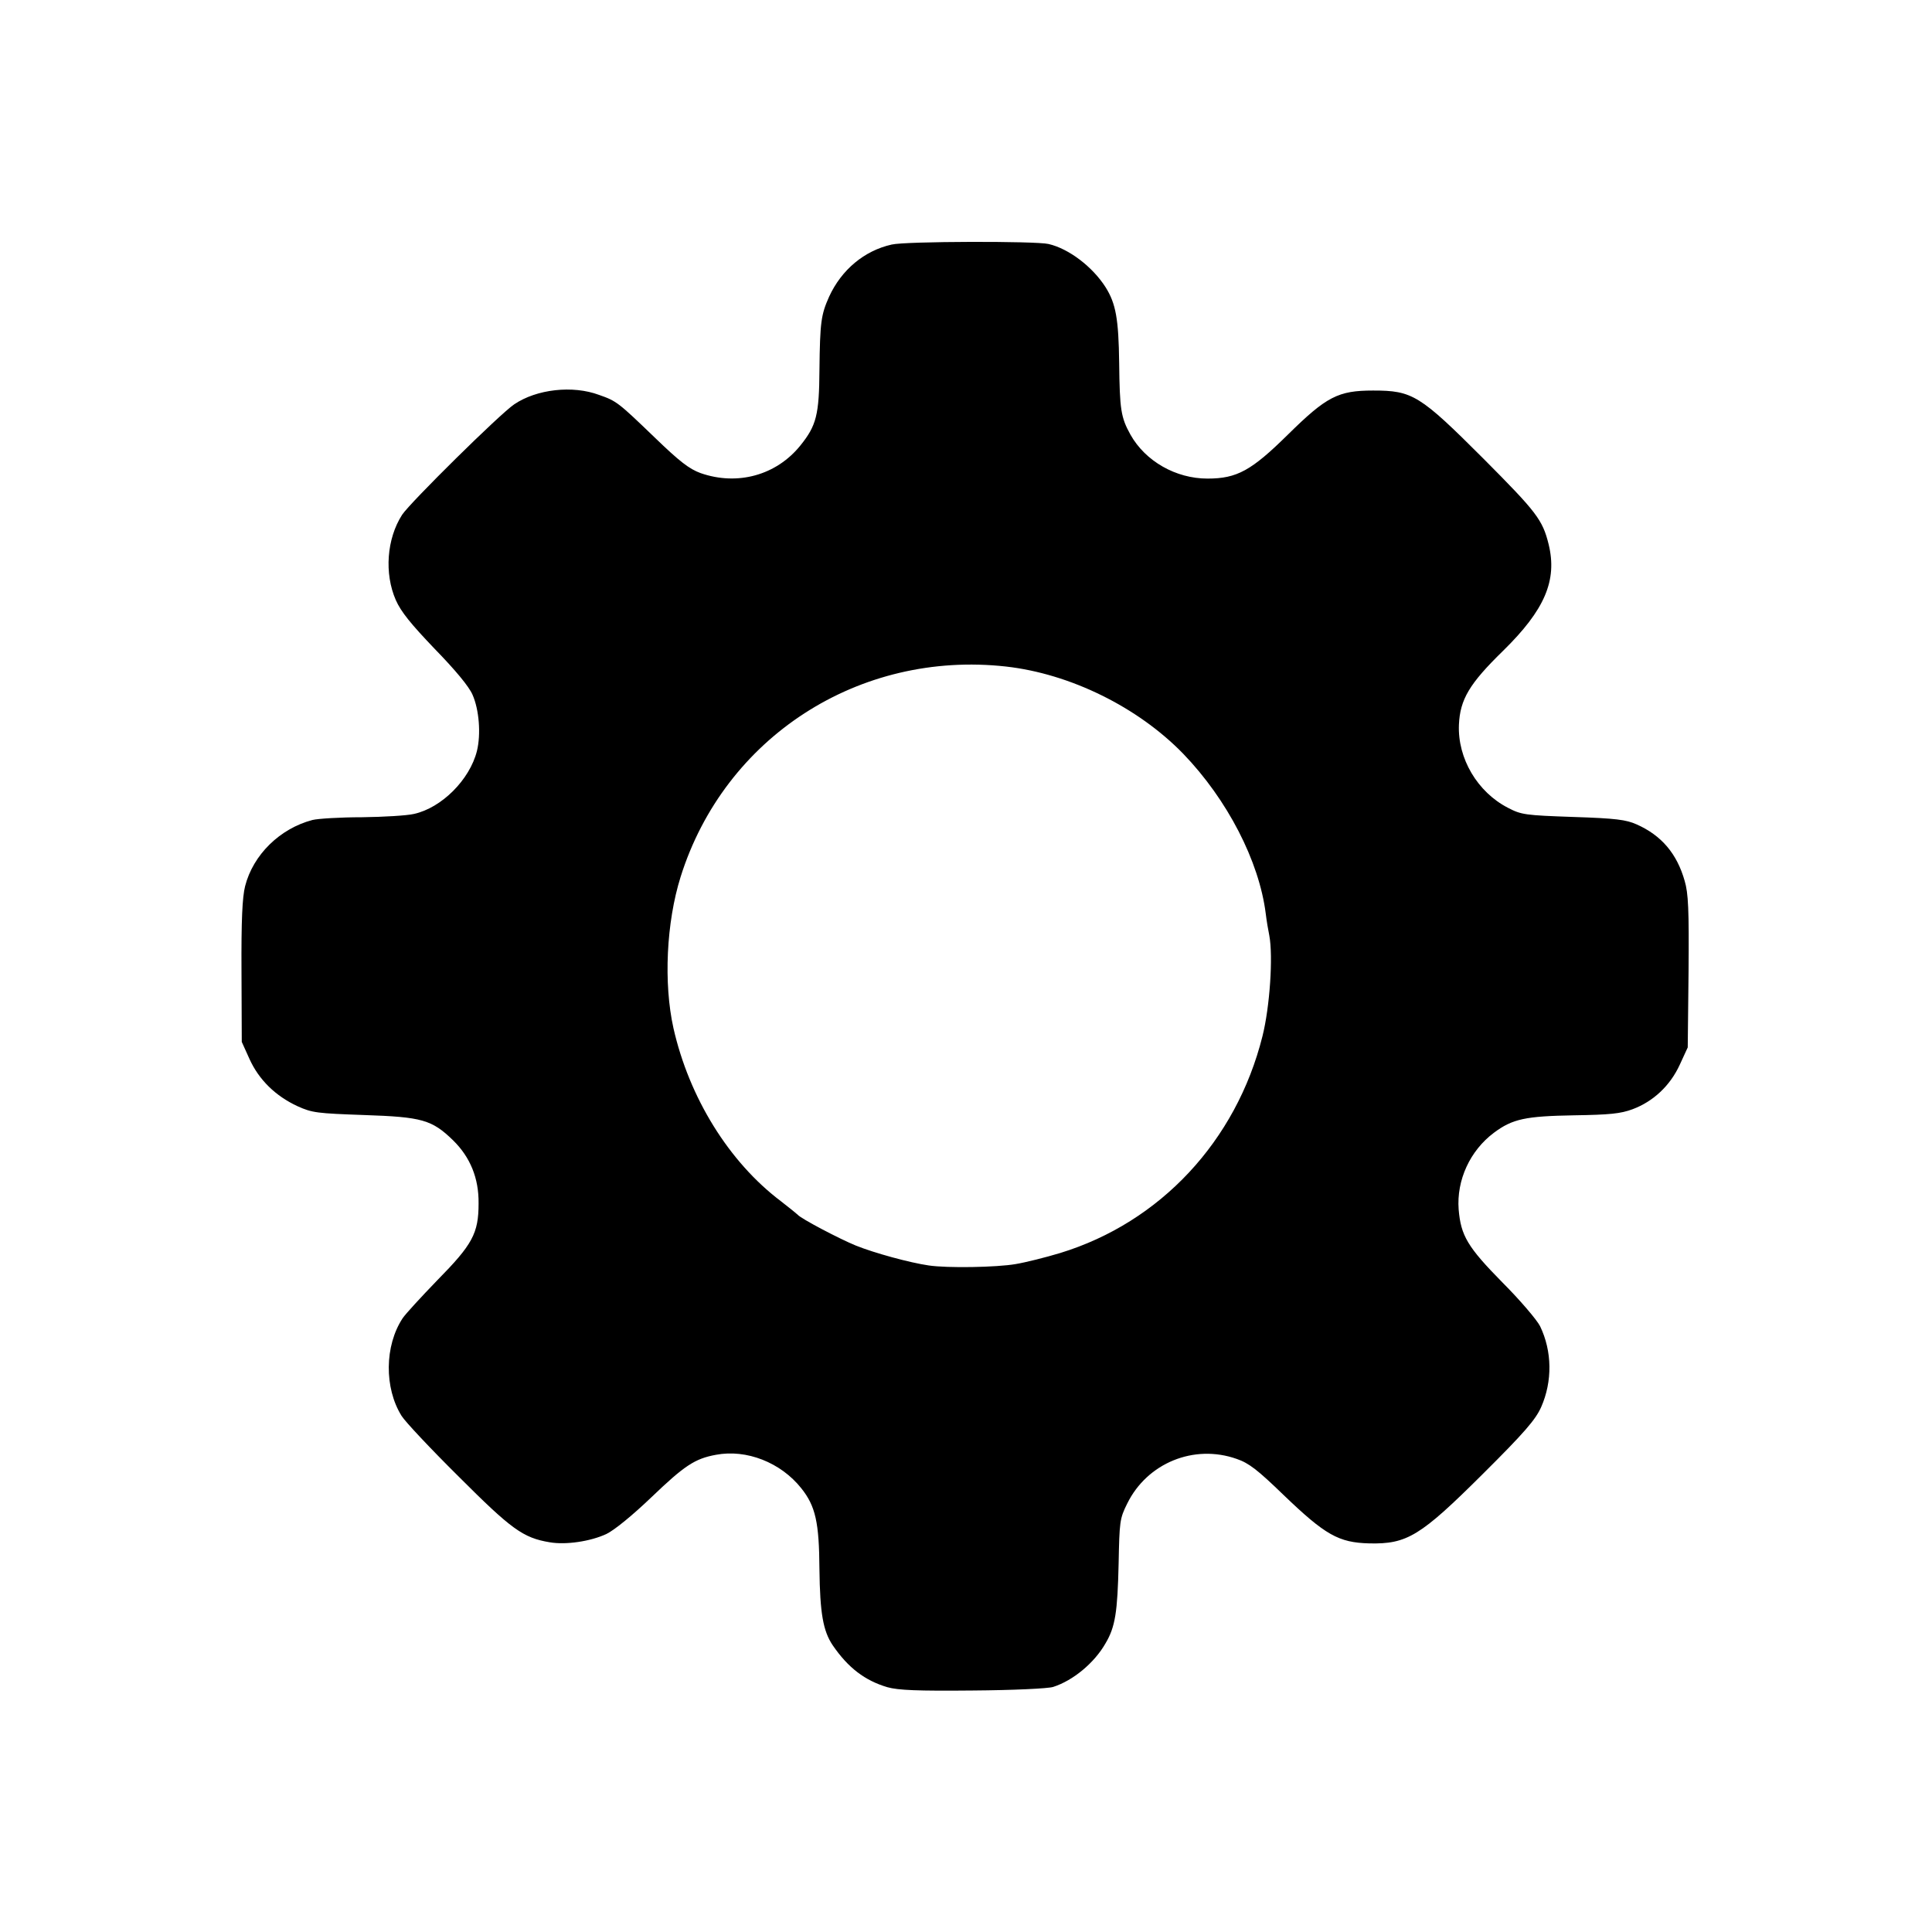 <?xml version="1.0" standalone="no"?>
<!DOCTYPE svg PUBLIC "-//W3C//DTD SVG 20010904//EN"
 "http://www.w3.org/TR/2001/REC-SVG-20010904/DTD/svg10.dtd">
<svg version="1.0" xmlns="http://www.w3.org/2000/svg"
 width="700pt" height="700pt" viewBox="0 0 700 700"
 preserveAspectRatio="xMidYMid meet">
<g transform="translate(0,700) scale(0.1,-0.1)"
fill="#000000" stroke="none">
<path d="M3231 6114 c-99 -22 -182 -91 -227 -189 -29 -65 -33 -91 -35 -265 -1
-163 -11 -202 -69 -274 -87 -108 -228 -147 -362 -100 -41 15 -76 42 -166 129
-132 127 -138 132 -201 154 -96 36 -227 21 -308 -34 -51 -34 -377 -356 -406
-400 -56 -87 -65 -213 -23 -309 19 -43 55 -87 141 -177 75 -77 124 -136 137
-166 24 -54 31 -143 16 -204 -26 -104 -128 -206 -228 -228 -25 -6 -110 -11
-188 -12 -79 0 -160 -5 -180 -10 -118 -31 -215 -126 -244 -240 -10 -40 -14
-122 -13 -309 l1 -255 28 -62 c34 -75 94 -134 174 -171 53 -24 71 -26 242 -32
209 -7 245 -17 322 -92 62 -61 93 -137 92 -228 0 -109 -22 -149 -150 -279 -58
-60 -115 -122 -125 -137 -66 -100 -67 -253 -4 -354 13 -21 106 -120 207 -220
191 -191 233 -222 330 -238 58 -10 147 3 205 30 29 14 94 67 163 133 119 114
157 140 234 154 111 21 235 -28 309 -121 52 -65 65 -124 66 -294 2 -158 13
-223 48 -275 56 -82 117 -128 198 -152 39 -11 109 -14 310 -12 143 1 274 7
291 13 72 23 149 87 189 157 36 60 44 114 48 290 3 152 4 163 31 217 72 147
242 217 397 162 44 -15 76 -40 169 -130 152 -146 200 -173 311 -176 137 -3
185 26 411 251 153 152 192 198 212 243 41 93 40 202 -4 293 -11 22 -72 94
-136 158 -127 129 -151 170 -159 265 -8 106 41 213 128 278 67 50 114 60 290
63 130 2 169 6 212 22 75 28 136 85 171 161 l29 63 3 275 c2 225 -1 284 -14
328 -28 99 -84 165 -174 205 -38 17 -75 22 -230 27 -174 6 -188 8 -236 33
-111 57 -183 179 -178 301 4 92 38 149 160 268 151 148 197 255 165 386 -22
89 -44 117 -235 309 -232 232 -258 248 -401 248 -127 0 -169 -22 -309 -160
-132 -130 -184 -159 -291 -159 -115 0 -225 63 -279 159 -35 63 -39 91 -41 260
-2 159 -12 215 -49 274 -47 74 -133 140 -207 157 -46 11 -518 10 -568 -2z
m414 -1529 c232 -26 478 -147 642 -316 160 -166 275 -389 299 -579 3 -25 9
-61 13 -80 14 -75 2 -258 -25 -365 -95 -379 -370 -674 -733 -785 -53 -16 -125
-34 -161 -40 -69 -12 -248 -15 -315 -5 -69 10 -197 45 -264 72 -59 24 -200 98
-211 112 -3 3 -30 25 -61 49 -188 142 -332 375 -389 627 -36 162 -26 382 26
548 159 506 646 821 1179 762z"/>
</g>
</svg>
